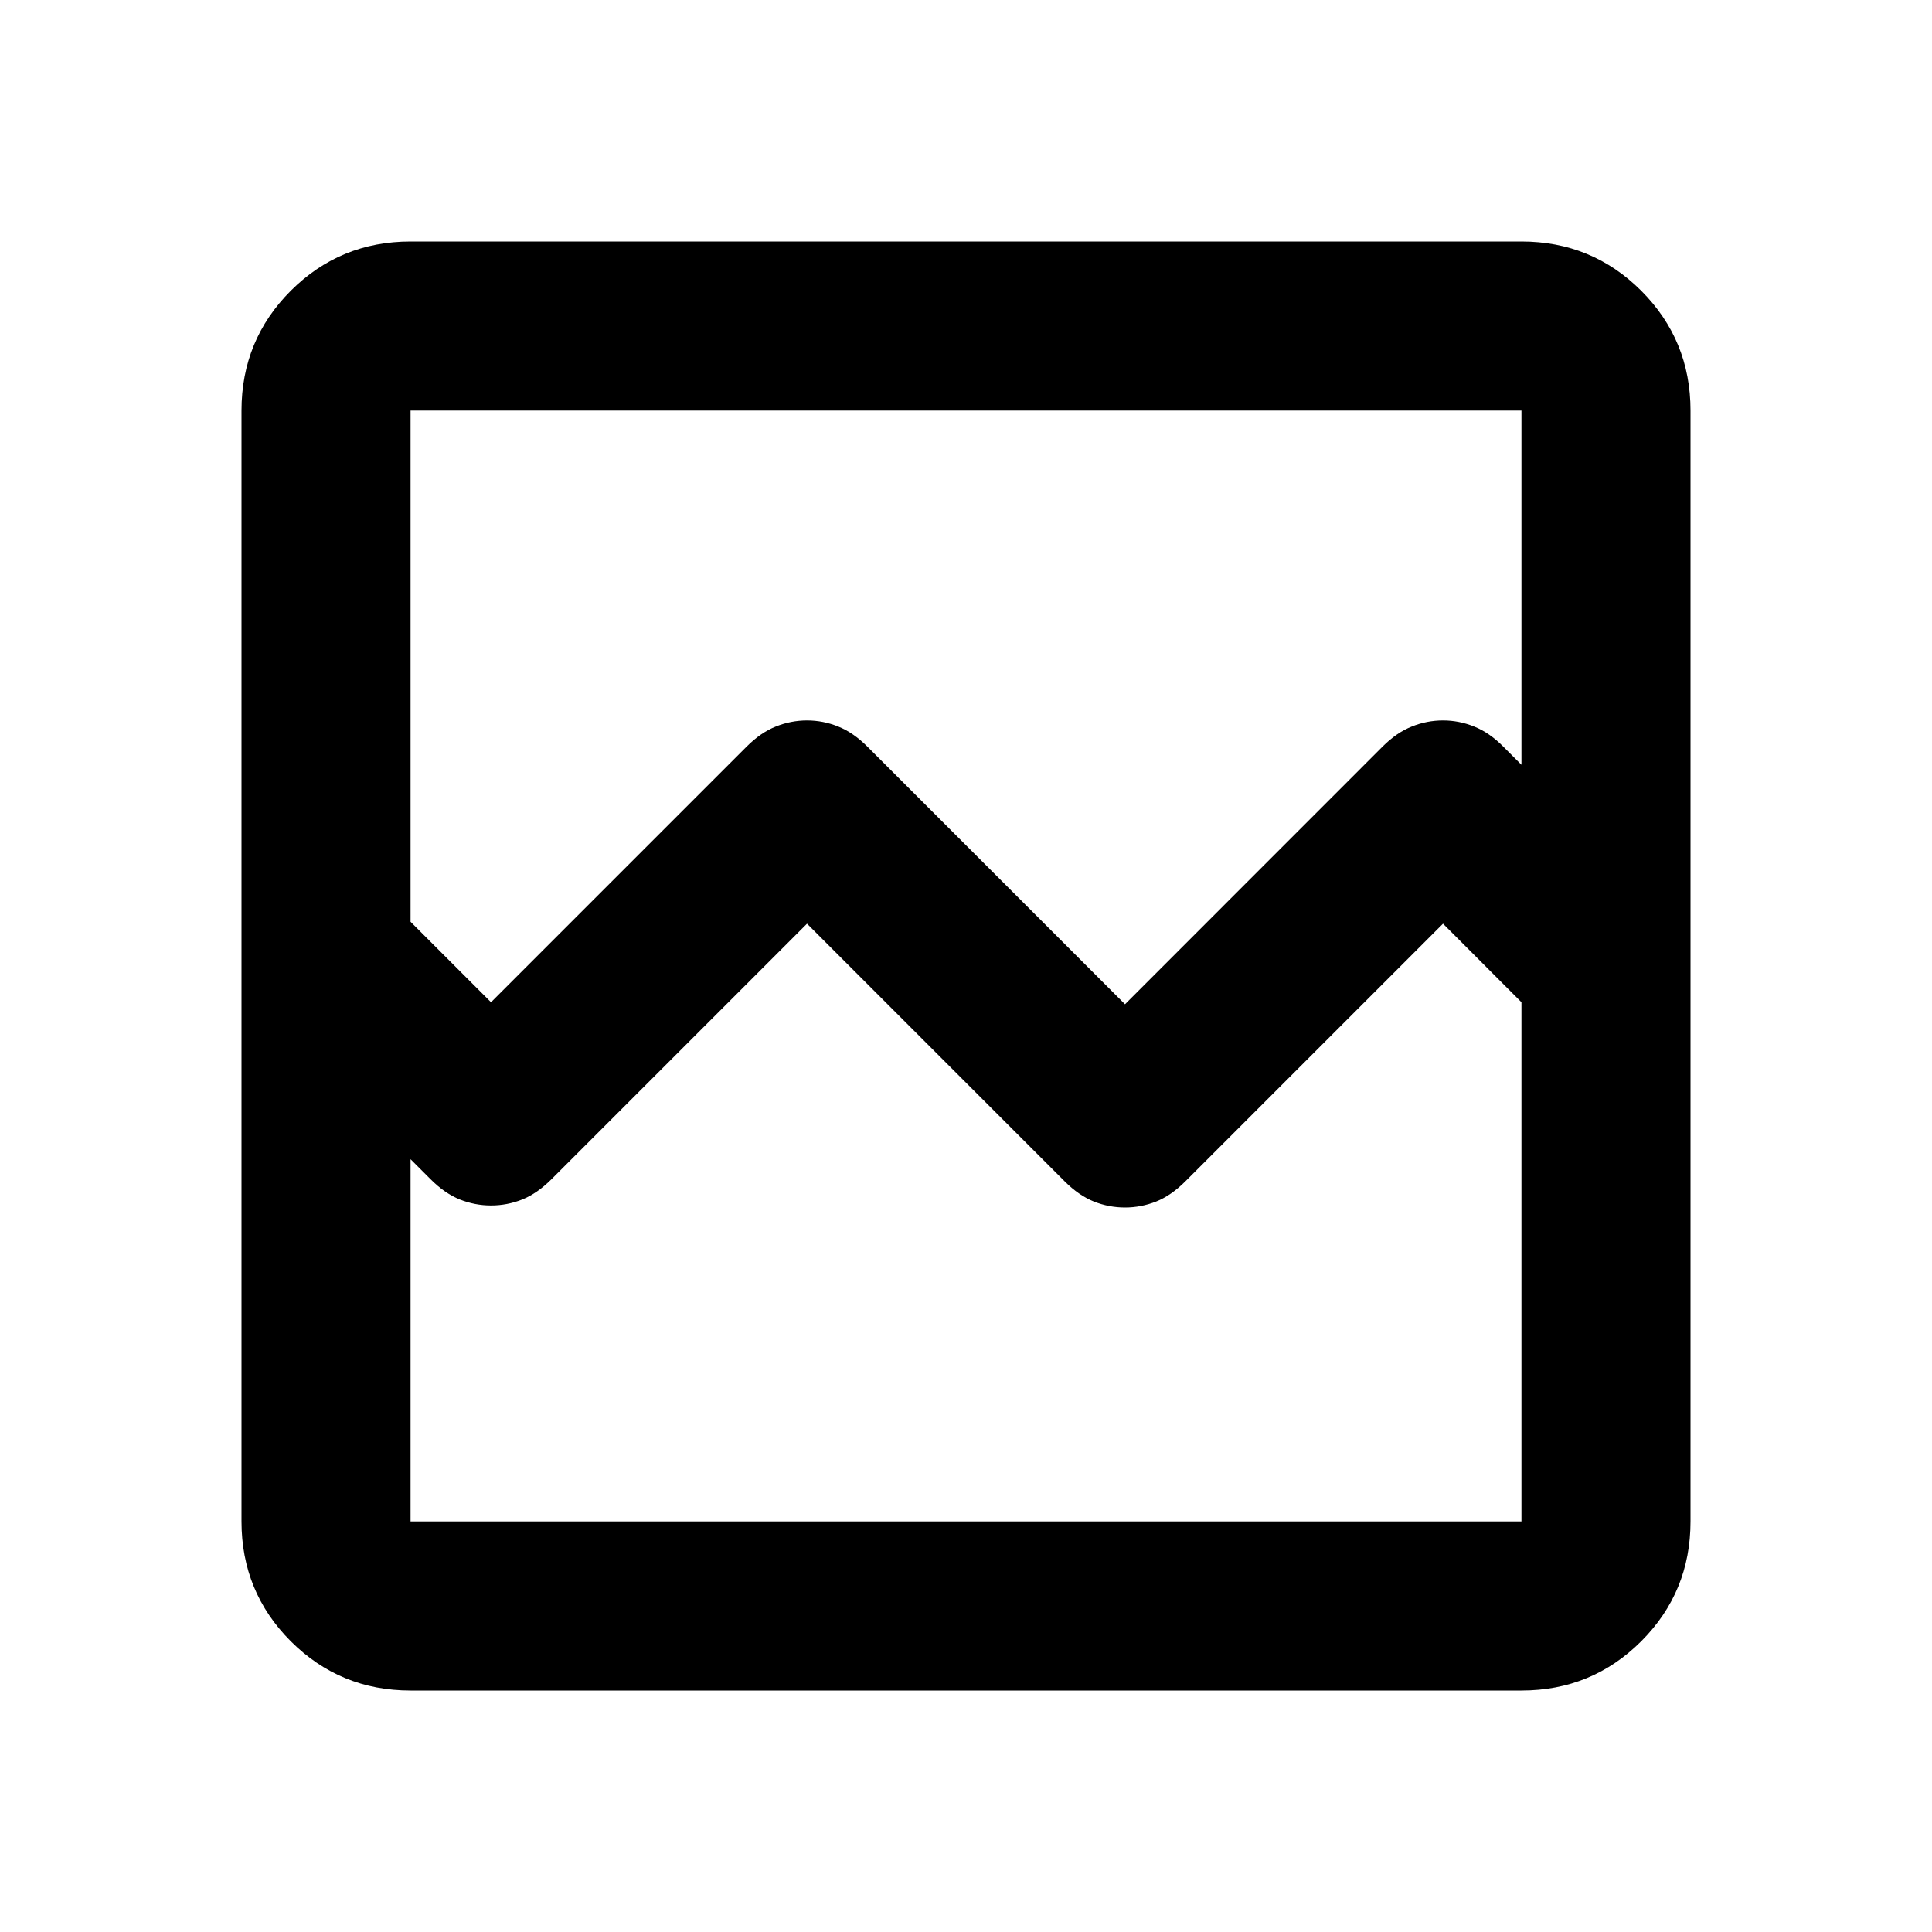 <svg xmlns="http://www.w3.org/2000/svg" height="20" width="20"><path d="M4.25 17.5q-.729 0-1.24-.51-.51-.511-.51-1.24V4.25q0-.729.51-1.24.511-.51 1.24-.51h11.5q.729 0 1.24.51.51.511.51 1.24v11.5q0 .729-.51 1.24-.511.51-1.24.51Zm.833-7.125 2.646-2.646q.146-.146.302-.208.157-.063.323-.063.167 0 .323.063.156.062.302.208l2.667 2.667 2.666-2.667q.146-.146.303-.208.156-.063.323-.063.166 0 .322.063.157.062.302.208l.188.188V4.25H4.25v5.292ZM4.25 15.75h11.5v-5.375l-.812-.813-2.667 2.667q-.146.146-.302.209-.157.062-.323.062-.167 0-.323-.062-.156-.063-.302-.209L8.354 9.562l-2.646 2.646q-.146.146-.302.209-.156.062-.323.062-.166 0-.323-.062-.156-.063-.302-.209L4.25 12Zm0 0v-5.375 1.75V4.25 12Z"/></svg>